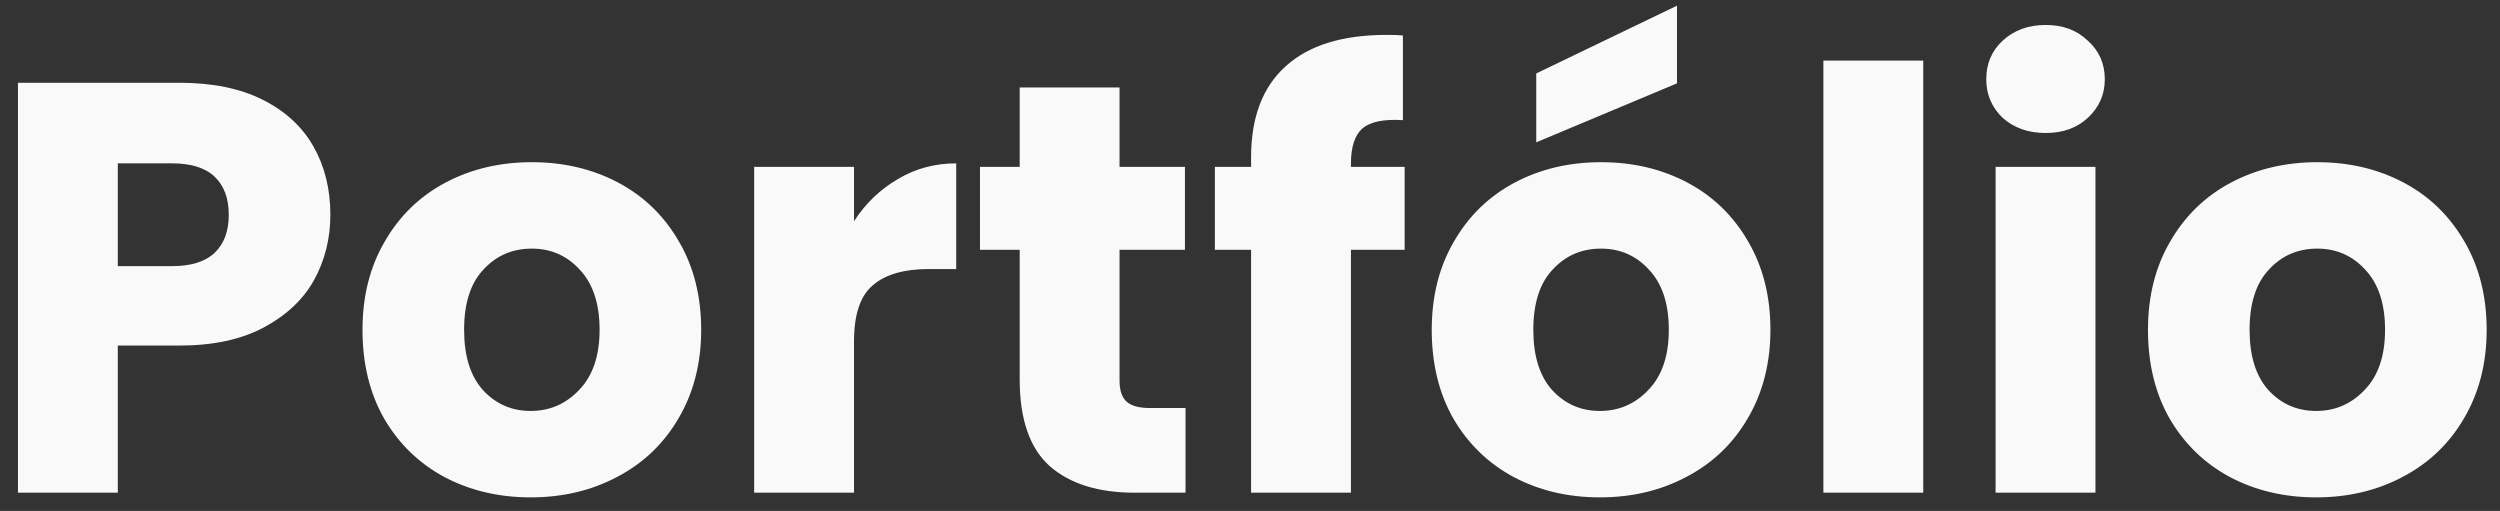 <svg width="137" height="28" viewBox="0 0 137 28" fill="none" xmlns="http://www.w3.org/2000/svg">
<rect x="0" y="0" width="137" height="28" fill="#333333" stroke="none"/>
<path d="M18.104 11.768C18.104 13.069 17.805 14.264 17.208 15.352C16.611 16.419 15.693 17.283 14.456 17.944C13.219 18.605 11.683 18.936 9.848 18.936H6.456V27H0.984V4.536H9.848C11.64 4.536 13.155 4.845 14.392 5.464C15.629 6.083 16.557 6.936 17.176 8.024C17.795 9.112 18.104 10.36 18.104 11.768ZM9.432 14.584C10.477 14.584 11.256 14.339 11.768 13.848C12.28 13.357 12.536 12.664 12.536 11.768C12.536 10.872 12.28 10.179 11.768 9.688C11.256 9.197 10.477 8.952 9.432 8.952H6.456V14.584H9.432ZM29.081 27.256C27.331 27.256 25.753 26.883 24.345 26.136C22.958 25.389 21.859 24.323 21.049 22.936C20.259 21.549 19.865 19.928 19.865 18.072C19.865 16.237 20.27 14.627 21.081 13.24C21.891 11.832 23.001 10.755 24.409 10.008C25.817 9.261 27.395 8.888 29.145 8.888C30.894 8.888 32.473 9.261 33.881 10.008C35.289 10.755 36.398 11.832 37.209 13.24C38.019 14.627 38.425 16.237 38.425 18.072C38.425 19.907 38.009 21.528 37.177 22.936C36.366 24.323 35.246 25.389 33.817 26.136C32.409 26.883 30.83 27.256 29.081 27.256ZM29.081 22.52C30.126 22.52 31.011 22.136 31.737 21.368C32.483 20.6 32.857 19.501 32.857 18.072C32.857 16.643 32.494 15.544 31.769 14.776C31.065 14.008 30.19 13.624 29.145 13.624C28.078 13.624 27.193 14.008 26.489 14.776C25.785 15.523 25.433 16.621 25.433 18.072C25.433 19.501 25.774 20.6 26.457 21.368C27.161 22.136 28.035 22.52 29.081 22.52ZM46.8 12.12C47.44 11.139 48.24 10.371 49.2 9.816C50.16 9.24 51.226 8.952 52.4 8.952V14.744H50.896C49.53 14.744 48.506 15.043 47.824 15.64C47.141 16.216 46.8 17.24 46.8 18.712V27H41.328V9.144H46.8V12.12ZM64.967 22.36V27H62.183C60.199 27 58.653 26.52 57.543 25.56C56.434 24.579 55.879 22.989 55.879 20.792V13.688H53.703V9.144H55.879V4.792H61.351V9.144H64.935V13.688H61.351V20.856C61.351 21.389 61.479 21.773 61.735 22.008C61.991 22.243 62.418 22.36 63.015 22.36H64.967ZM76.975 13.688H74.031V27H68.559V13.688H66.575V9.144H68.559V8.632C68.559 6.435 69.189 4.771 70.447 3.64C71.706 2.488 73.551 1.912 75.983 1.912C76.389 1.912 76.687 1.923 76.879 1.944V6.584C75.834 6.52 75.098 6.669 74.671 7.032C74.245 7.395 74.031 8.045 74.031 8.984V9.144H76.975V13.688ZM87.674 27.256C85.925 27.256 84.347 26.883 82.939 26.136C81.552 25.389 80.453 24.323 79.642 22.936C78.853 21.549 78.459 19.928 78.459 18.072C78.459 16.237 78.864 14.627 79.674 13.24C80.485 11.832 81.594 10.755 83.002 10.008C84.41 9.261 85.989 8.888 87.739 8.888C89.488 8.888 91.067 9.261 92.475 10.008C93.882 10.755 94.992 11.832 95.802 13.24C96.613 14.627 97.019 16.237 97.019 18.072C97.019 19.907 96.603 21.528 95.77 22.936C94.96 24.323 93.84 25.389 92.41 26.136C91.002 26.883 89.424 27.256 87.674 27.256ZM87.674 22.52C88.72 22.52 89.605 22.136 90.331 21.368C91.077 20.6 91.451 19.501 91.451 18.072C91.451 16.643 91.088 15.544 90.362 14.776C89.659 14.008 88.784 13.624 87.739 13.624C86.672 13.624 85.787 14.008 85.082 14.776C84.379 15.523 84.026 16.621 84.026 18.072C84.026 19.501 84.368 20.6 85.05 21.368C85.754 22.136 86.629 22.52 87.674 22.52ZM91.898 4.568L84.186 7.8V4.024L91.898 0.312V4.568ZM105.394 3.32V27H99.921V3.32H105.394ZM112.111 7.288C111.151 7.288 110.362 7.011 109.743 6.456C109.146 5.88 108.847 5.176 108.847 4.344C108.847 3.491 109.146 2.787 109.743 2.232C110.362 1.656 111.151 1.368 112.111 1.368C113.05 1.368 113.818 1.656 114.415 2.232C115.034 2.787 115.343 3.491 115.343 4.344C115.343 5.176 115.034 5.88 114.415 6.456C113.818 7.011 113.05 7.288 112.111 7.288ZM114.831 9.144V27H109.359V9.144H114.831ZM126.925 27.256C125.175 27.256 123.597 26.883 122.189 26.136C120.802 25.389 119.703 24.323 118.893 22.936C118.103 21.549 117.709 19.928 117.709 18.072C117.709 16.237 118.114 14.627 118.924 13.24C119.735 11.832 120.845 10.755 122.253 10.008C123.661 9.261 125.239 8.888 126.989 8.888C128.738 8.888 130.317 9.261 131.725 10.008C133.133 10.755 134.242 11.832 135.053 13.24C135.863 14.627 136.269 16.237 136.269 18.072C136.269 19.907 135.853 21.528 135.021 22.936C134.21 24.323 133.09 25.389 131.661 26.136C130.253 26.883 128.674 27.256 126.925 27.256ZM126.925 22.52C127.97 22.52 128.855 22.136 129.581 21.368C130.327 20.6 130.701 19.501 130.701 18.072C130.701 16.643 130.338 15.544 129.613 14.776C128.909 14.008 128.034 13.624 126.989 13.624C125.922 13.624 125.037 14.008 124.333 14.776C123.629 15.523 123.277 16.621 123.277 18.072C123.277 19.501 123.618 20.6 124.301 21.368C125.005 22.136 125.879 22.52 126.925 22.52Z" fill="#F9F9F9"/>
</svg>
